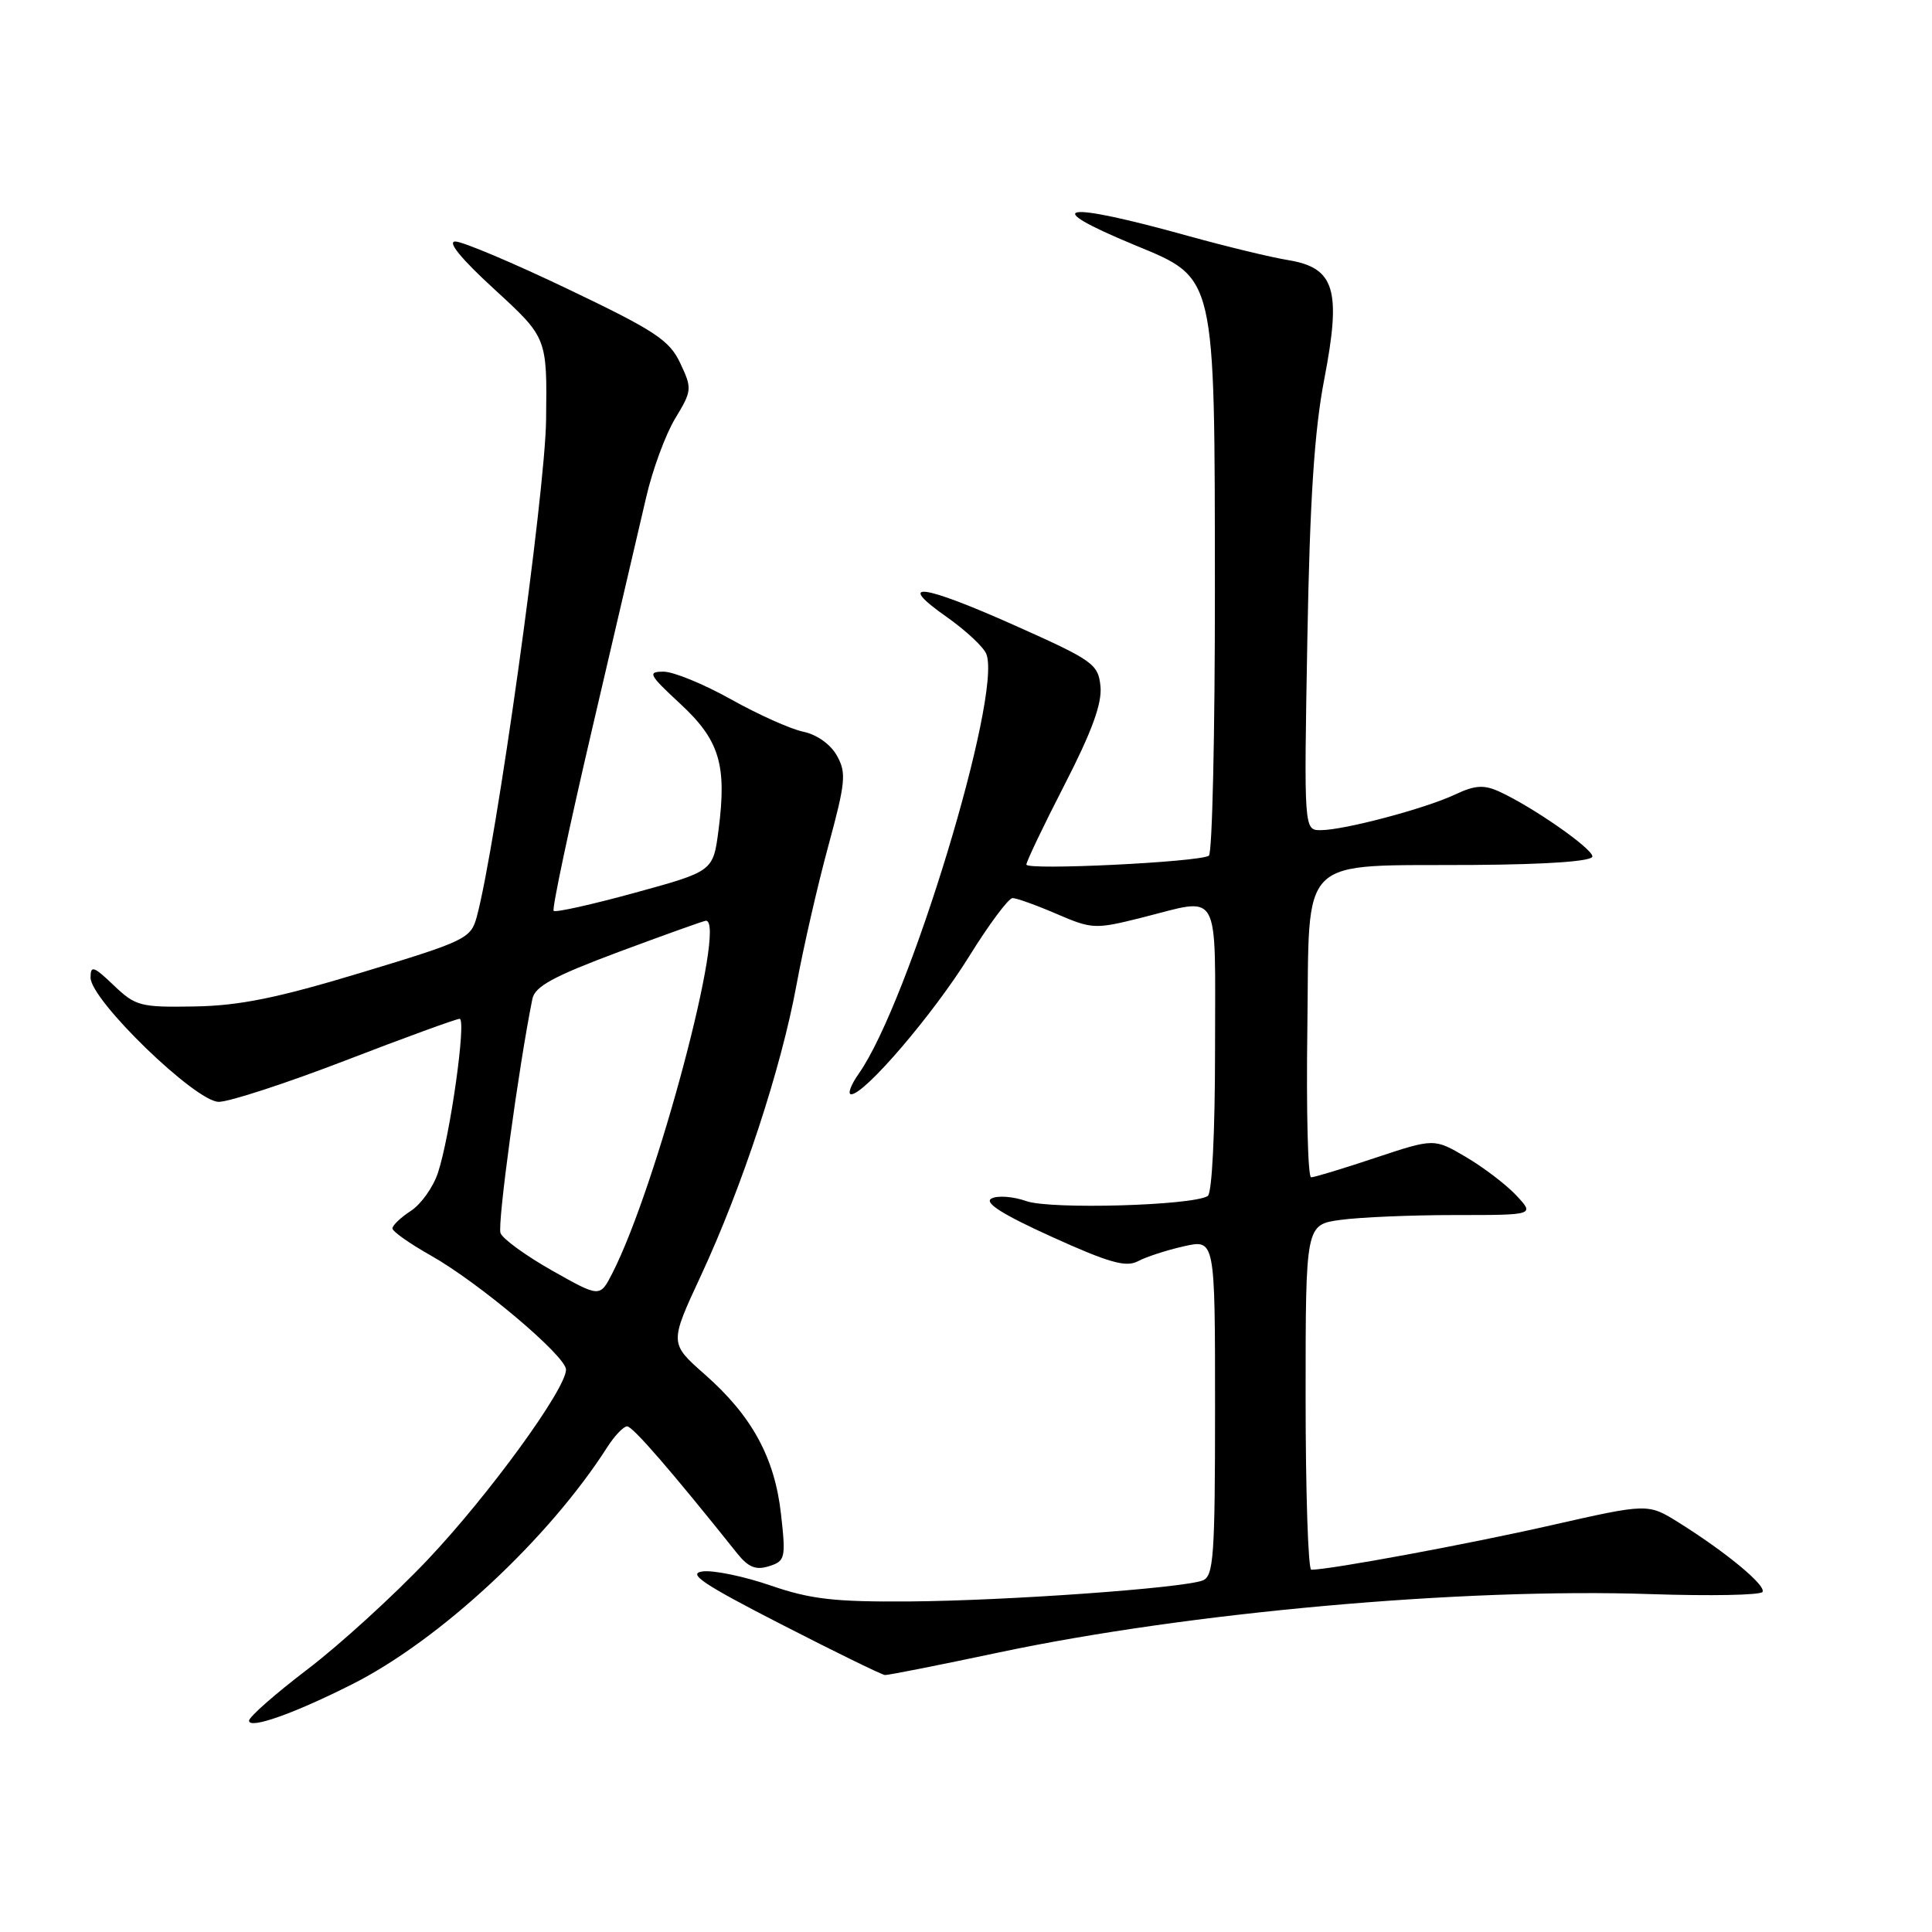 <?xml version="1.0" encoding="UTF-8" standalone="no"?>
<!DOCTYPE svg PUBLIC "-//W3C//DTD SVG 1.1//EN" "http://www.w3.org/Graphics/SVG/1.1/DTD/svg11.dtd" >
<svg xmlns="http://www.w3.org/2000/svg" xmlns:xlink="http://www.w3.org/1999/xlink" version="1.1" viewBox="0 0 256 256">
 <g >
 <path fill="currentColor"
d=" M 46.67 223.17 C 58.30 217.30 72.70 203.91 80.47 191.75 C 81.44 190.24 82.62 189.00 83.10 189.00 C 83.84 189.00 88.97 194.92 97.72 205.88 C 99.17 207.68 100.17 208.08 101.90 207.53 C 104.05 206.85 104.14 206.46 103.49 200.65 C 102.66 193.16 99.64 187.61 93.37 182.10 C 88.71 177.99 88.71 177.99 92.86 169.06 C 98.37 157.21 103.51 141.57 105.54 130.50 C 106.45 125.55 108.35 117.26 109.76 112.08 C 112.05 103.64 112.17 102.39 110.89 100.12 C 110.06 98.63 108.22 97.32 106.45 96.96 C 104.79 96.62 100.48 94.69 96.87 92.67 C 93.26 90.65 89.24 89.00 87.93 89.00 C 85.76 89.00 85.97 89.39 90.13 93.25 C 95.34 98.07 96.33 101.33 95.21 109.97 C 94.50 115.45 94.50 115.45 84.15 118.29 C 78.46 119.85 73.60 120.94 73.36 120.69 C 73.12 120.45 75.44 109.51 78.51 96.38 C 81.58 83.24 84.78 69.53 85.62 65.90 C 86.45 62.28 88.18 57.58 89.46 55.46 C 91.70 51.76 91.72 51.48 90.14 48.13 C 88.71 45.08 86.82 43.83 75.29 38.32 C 68.02 34.84 61.29 32.00 60.33 32.00 C 59.22 32.00 61.12 34.31 65.55 38.37 C 72.50 44.75 72.50 44.75 72.36 55.62 C 72.24 65.41 65.73 112.03 63.17 121.50 C 62.39 124.36 61.69 124.70 47.93 128.86 C 36.80 132.23 31.74 133.26 25.82 133.36 C 18.60 133.49 17.96 133.32 15.07 130.56 C 12.40 128.01 12.00 127.88 12.00 129.54 C 12.00 132.52 25.91 146.00 28.99 146.00 C 30.38 146.00 37.96 143.53 45.82 140.50 C 53.68 137.47 60.47 135.00 60.90 135.00 C 61.83 135.00 59.65 150.51 58.03 155.40 C 57.41 157.29 55.80 159.56 54.45 160.44 C 53.10 161.32 52.00 162.37 52.00 162.77 C 52.00 163.17 54.27 164.77 57.03 166.33 C 63.39 169.90 75.00 179.69 75.00 181.48 C 75.00 184.05 64.78 198.10 56.67 206.67 C 52.19 211.40 45.03 217.93 40.76 221.18 C 36.49 224.43 33.00 227.50 33.00 228.00 C 33.00 229.17 38.94 227.07 46.67 223.17 Z  M 132.26 218.98 C 157.45 213.64 193.82 210.38 218.77 211.23 C 226.63 211.49 233.27 211.37 233.54 210.94 C 234.06 210.10 228.73 205.68 222.43 201.74 C 218.36 199.20 218.36 199.20 205.43 202.13 C 194.47 204.62 176.30 207.98 173.75 208.00 C 173.34 208.00 173.00 197.71 173.00 185.14 C 173.00 162.27 173.00 162.27 177.64 161.64 C 180.19 161.29 187.02 161.00 192.81 161.00 C 203.35 161.00 203.35 161.00 200.92 158.40 C 199.59 156.98 196.59 154.69 194.26 153.32 C 190.03 150.83 190.03 150.83 182.26 153.41 C 177.99 154.84 174.15 156.00 173.73 156.00 C 173.30 156.00 173.08 147.14 173.23 136.32 C 173.55 112.89 171.64 114.77 195.25 114.61 C 205.18 114.54 211.00 114.12 211.00 113.48 C 211.00 112.43 203.05 106.89 198.64 104.88 C 196.61 103.96 195.43 104.04 192.80 105.28 C 188.83 107.15 178.08 110.00 175.00 110.00 C 172.78 110.00 172.78 110.00 173.23 84.75 C 173.56 66.22 174.16 57.04 175.47 50.26 C 177.76 38.37 176.88 35.48 170.66 34.46 C 168.37 34.09 162.45 32.65 157.50 31.28 C 140.70 26.60 137.47 27.15 150.37 32.48 C 161.16 36.95 160.95 36.06 160.98 78.19 C 160.99 97.27 160.63 113.11 160.18 113.39 C 158.80 114.24 136.00 115.35 136.00 114.56 C 136.00 114.16 138.28 109.39 141.07 103.96 C 144.68 96.94 146.04 93.20 145.82 90.95 C 145.52 87.99 144.87 87.52 134.50 82.89 C 122.12 77.36 118.55 76.91 125.44 81.75 C 127.98 83.54 130.35 85.75 130.70 86.67 C 132.80 92.13 120.41 132.87 113.80 142.25 C 112.74 143.76 112.28 145.00 112.79 145.00 C 114.58 145.00 123.65 134.40 128.40 126.75 C 131.04 122.49 133.64 119.00 134.17 119.00 C 134.70 119.00 137.32 119.94 140.01 121.10 C 144.70 123.12 145.12 123.14 151.26 121.60 C 161.89 118.93 161.00 117.34 161.00 138.94 C 161.00 150.09 160.60 158.13 160.03 158.48 C 157.97 159.75 139.24 160.28 136.02 159.16 C 134.23 158.53 132.14 158.38 131.36 158.82 C 130.38 159.37 132.87 160.94 139.38 163.89 C 146.94 167.32 149.20 167.96 150.78 167.12 C 151.86 166.54 154.60 165.65 156.87 165.14 C 161.00 164.21 161.00 164.21 161.00 186.50 C 161.00 206.25 160.81 208.86 159.36 209.42 C 156.70 210.44 133.48 212.10 120.50 212.20 C 110.58 212.27 107.40 211.91 102.12 210.09 C 98.61 208.88 94.56 208.04 93.12 208.22 C 91.02 208.48 93.09 209.88 103.50 215.22 C 110.65 218.89 116.84 221.92 117.26 221.95 C 117.67 221.98 124.42 220.64 132.26 218.98 Z  M 73.18 168.37 C 69.71 166.41 66.62 164.17 66.32 163.39 C 65.88 162.24 68.73 141.33 70.54 132.37 C 70.88 130.70 73.31 129.38 82.02 126.12 C 88.10 123.86 93.28 122.00 93.54 122.00 C 96.36 122.00 87.02 157.20 81.14 168.71 C 79.49 171.93 79.49 171.93 73.18 168.37 Z "/>
</g>
</svg>